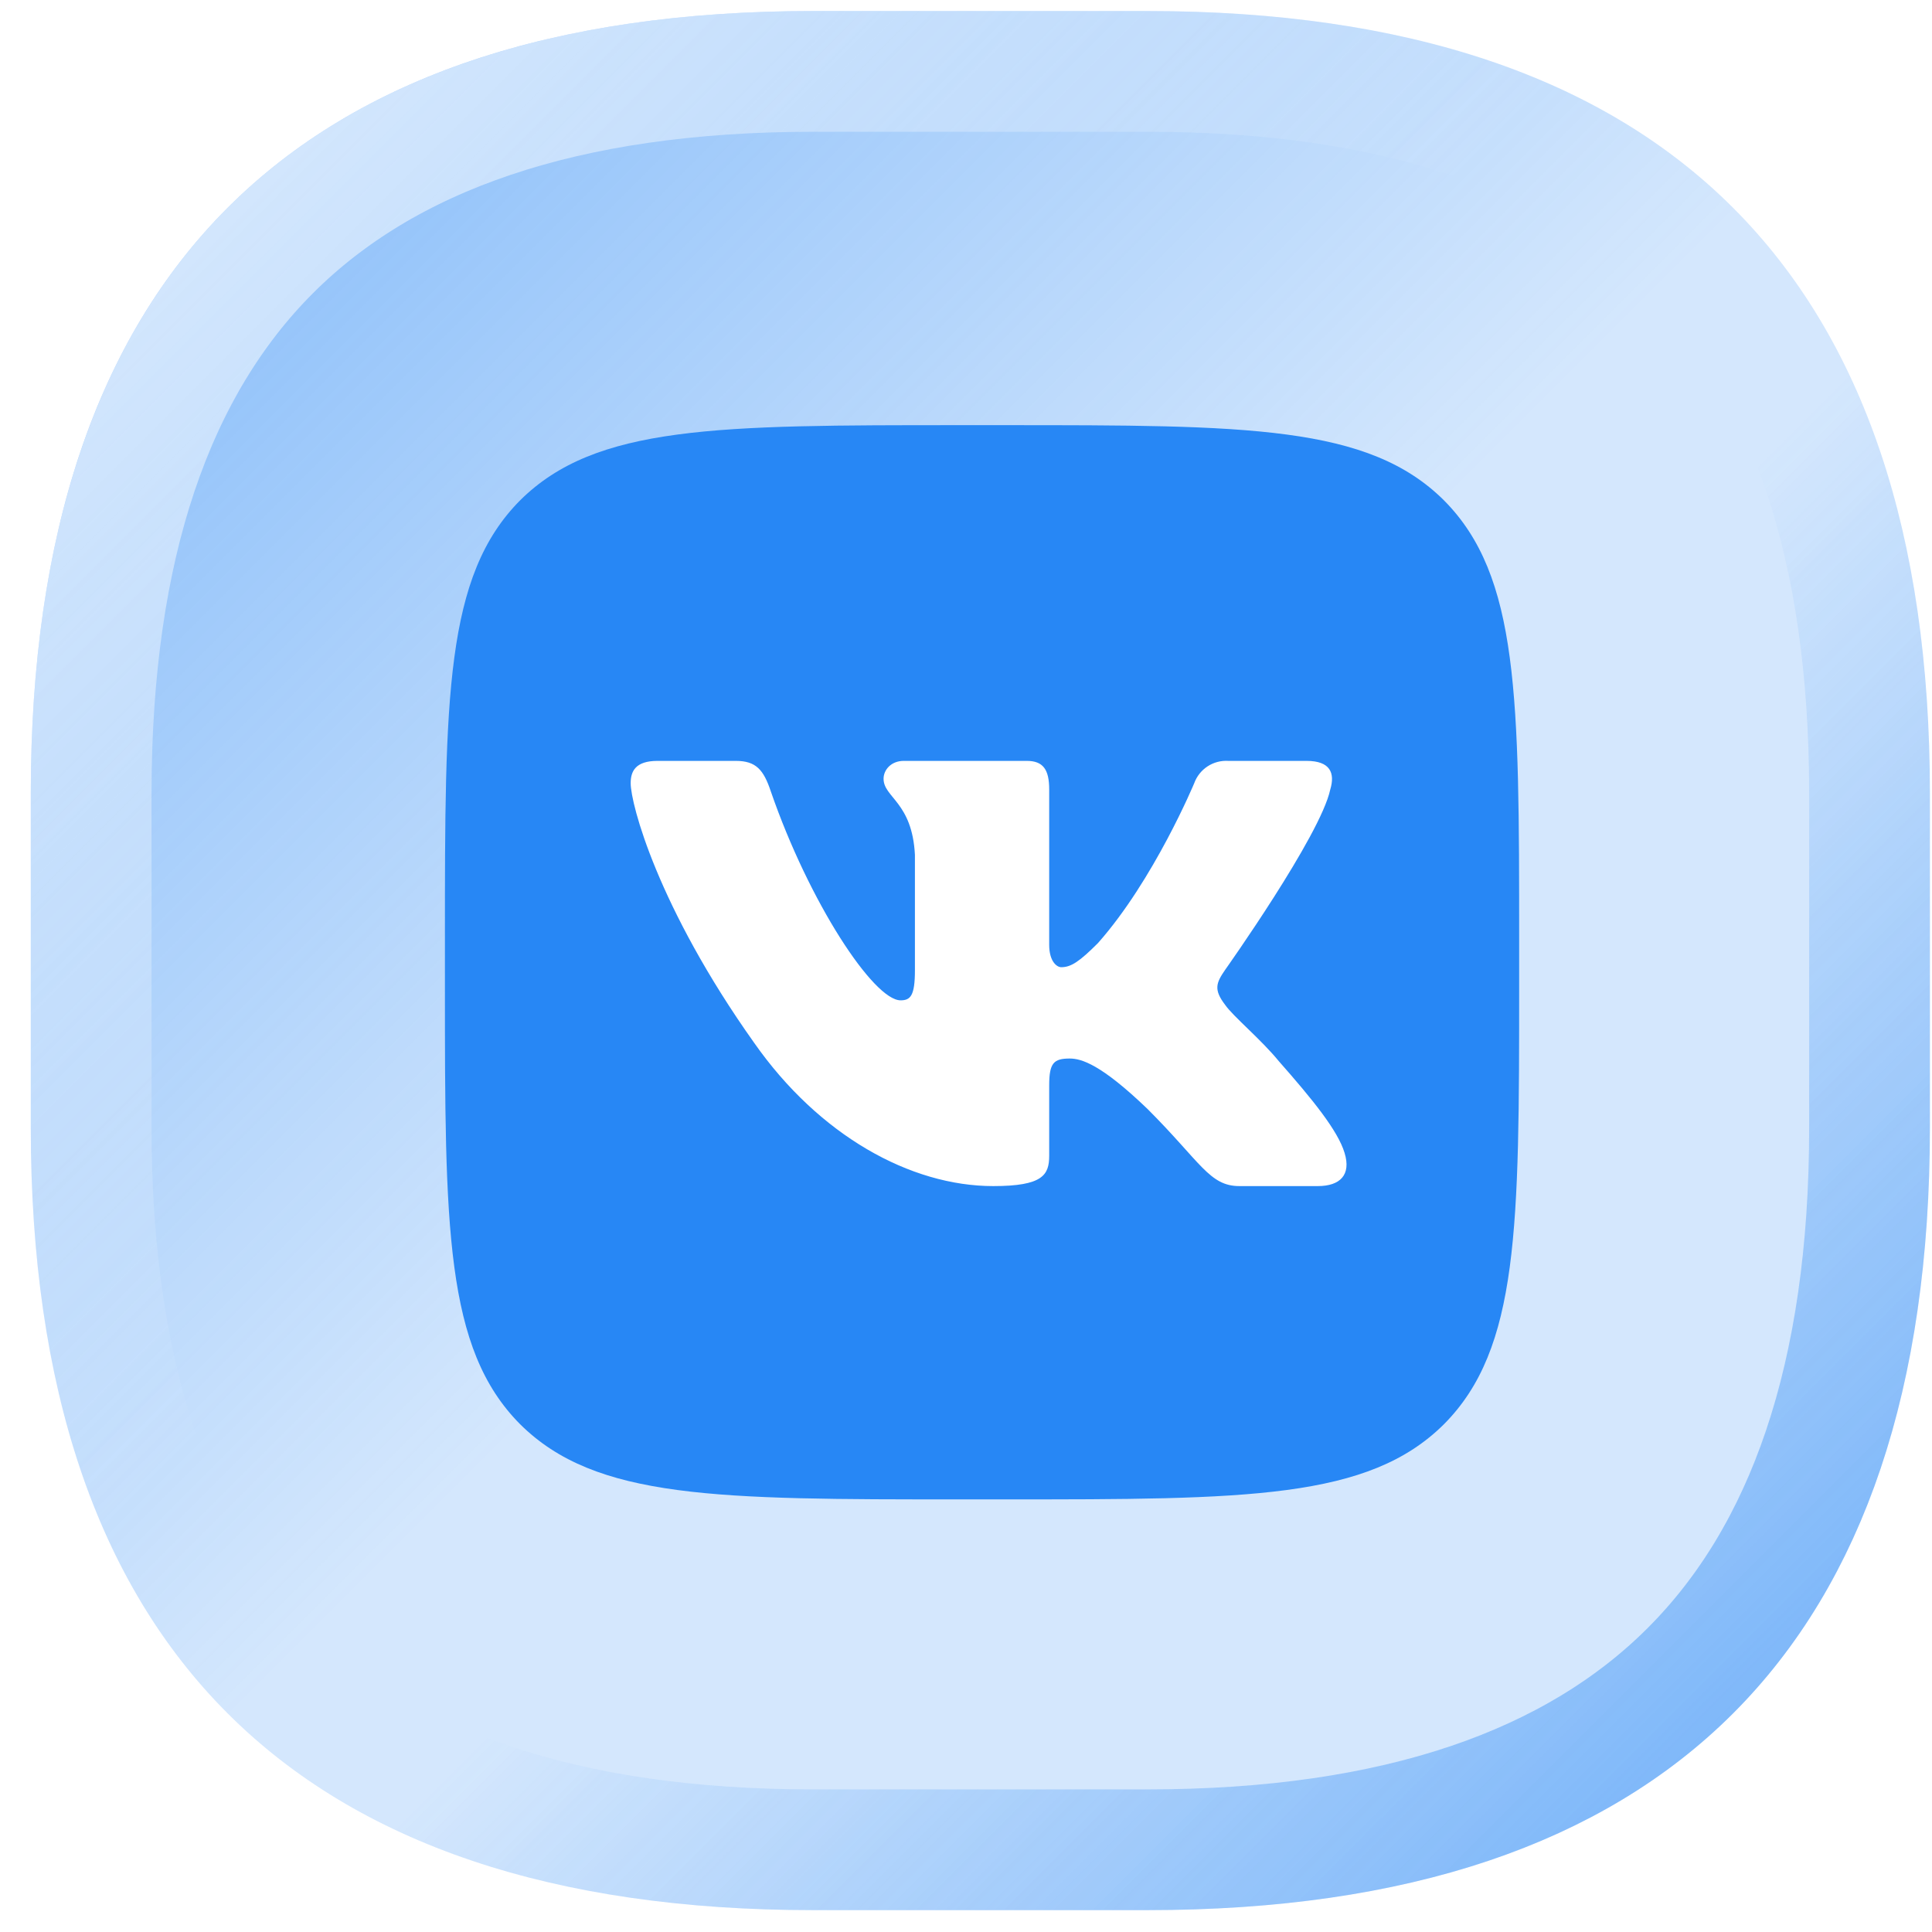 <svg width="48" height="48" viewBox="0 0 48 48" fill="none" xmlns="http://www.w3.org/2000/svg">
<g id="Group 31">
<g id="Group 18">
<g id="Squircle" filter="url(#filter0_b_0_184)">
<path d="M0.765 19.714C0.765 6.833 7.324 0.274 20.205 0.274H28.509C41.39 0.274 47.948 6.833 47.948 19.714V28.018C47.948 40.899 41.39 47.457 28.509 47.457H20.205C7.324 47.457 0.765 40.899 0.765 28.018V19.714Z" fill="url(#paint0_linear_0_184)"/>
<path d="M2.265 19.714C2.265 13.511 3.843 9.097 6.715 6.224C9.588 3.351 14.002 1.774 20.205 1.774H28.509C34.711 1.774 39.126 3.351 41.998 6.224C44.871 9.097 46.448 13.511 46.448 19.714V28.018C46.448 34.22 44.871 38.635 41.998 41.507C39.126 44.38 34.711 45.957 28.509 45.957H20.205C14.002 45.957 9.588 44.38 6.715 41.507C3.843 38.635 2.265 34.22 2.265 28.018V19.714Z" stroke="url(#paint1_linear_0_184)" stroke-width="3"/>
</g>
</g>
<g id="Group 1">
<path id="Vector" d="M11.054 23.352C11.054 17.325 11.054 14.311 12.922 12.431C14.802 10.563 17.816 10.563 23.843 10.563H24.955C30.982 10.563 33.996 10.563 35.875 12.431C37.743 14.311 37.743 17.325 37.743 23.352V24.464C37.743 30.491 37.743 33.505 35.875 35.384C33.996 37.252 30.982 37.252 24.955 37.252H23.843C17.816 37.252 14.802 37.252 12.922 35.384C11.054 33.505 11.054 30.491 11.054 24.464V23.352Z" fill="#2787F5"/>
<g id="Group">
<path id="Vector_2" fill-rule="evenodd" clip-rule="evenodd" d="M18.282 18.904H16.336C15.78 18.904 15.669 19.17 15.669 19.459C15.669 19.971 16.336 22.529 18.738 25.91C20.351 28.211 22.619 29.468 24.677 29.468C25.911 29.468 26.067 29.19 26.067 28.712V26.966C26.067 26.41 26.178 26.299 26.578 26.299C26.867 26.299 27.357 26.443 28.513 27.555C29.837 28.879 30.048 29.468 30.793 29.468H32.739C33.295 29.468 33.573 29.19 33.406 28.645C33.24 28.089 32.606 27.311 31.772 26.365C31.327 25.82 30.637 25.253 30.437 24.964C30.148 24.586 30.215 24.419 30.437 24.097C30.437 24.097 32.806 20.761 33.05 19.615C33.173 19.204 33.05 18.904 32.461 18.904H30.515C30.333 18.893 30.152 18.941 30 19.041C29.848 19.141 29.732 19.288 29.67 19.459C29.67 19.459 28.669 21.862 27.279 23.43C26.823 23.886 26.612 24.03 26.367 24.03C26.256 24.03 26.067 23.886 26.067 23.474V19.615C26.067 19.126 25.922 18.904 25.511 18.904H22.453C22.141 18.904 21.952 19.126 21.952 19.348C21.952 19.815 22.664 19.927 22.731 21.239V24.108C22.731 24.742 22.619 24.853 22.375 24.853C21.707 24.853 20.106 22.429 19.15 19.66C18.972 19.126 18.783 18.904 18.282 18.904Z" fill="white"/>
</g>
</g>
</g>
<defs>
<filter id="filter0_b_0_184" x="-11.235" y="-11.726" width="71.183" height="71.183" filterUnits="userSpaceOnUse" color-interpolation-filters="sRGB">
<feFlood flood-opacity="0" result="BackgroundImageFix"/>
<feGaussianBlur in="BackgroundImageFix" stdDeviation="6"/>
<feComposite in2="SourceAlpha" operator="in" result="effect1_backgroundBlur_0_184"/>
<feBlend mode="normal" in="SourceGraphic" in2="effect1_backgroundBlur_0_184" result="shape"/>
</filter>
<linearGradient id="paint0_linear_0_184" x1="0.765" y1="0.274" x2="24.483" y2="23.992" gradientUnits="userSpaceOnUse">
<stop stop-color="#2787F5" stop-opacity="0.6"/>
<stop offset="1" stop-color="#2787F5" stop-opacity="0.2"/>
</linearGradient>
<linearGradient id="paint1_linear_0_184" x1="5.686" y1="5.194" x2="43.407" y2="42.916" gradientUnits="userSpaceOnUse">
<stop stop-color="white" stop-opacity="0.6"/>
<stop offset="0.396" stop-color="white" stop-opacity="0"/>
<stop offset="0.587" stop-color="#2787F5" stop-opacity="0"/>
<stop offset="1" stop-color="#2787F5" stop-opacity="0.5"/>
</linearGradient>
</defs>
</svg>
